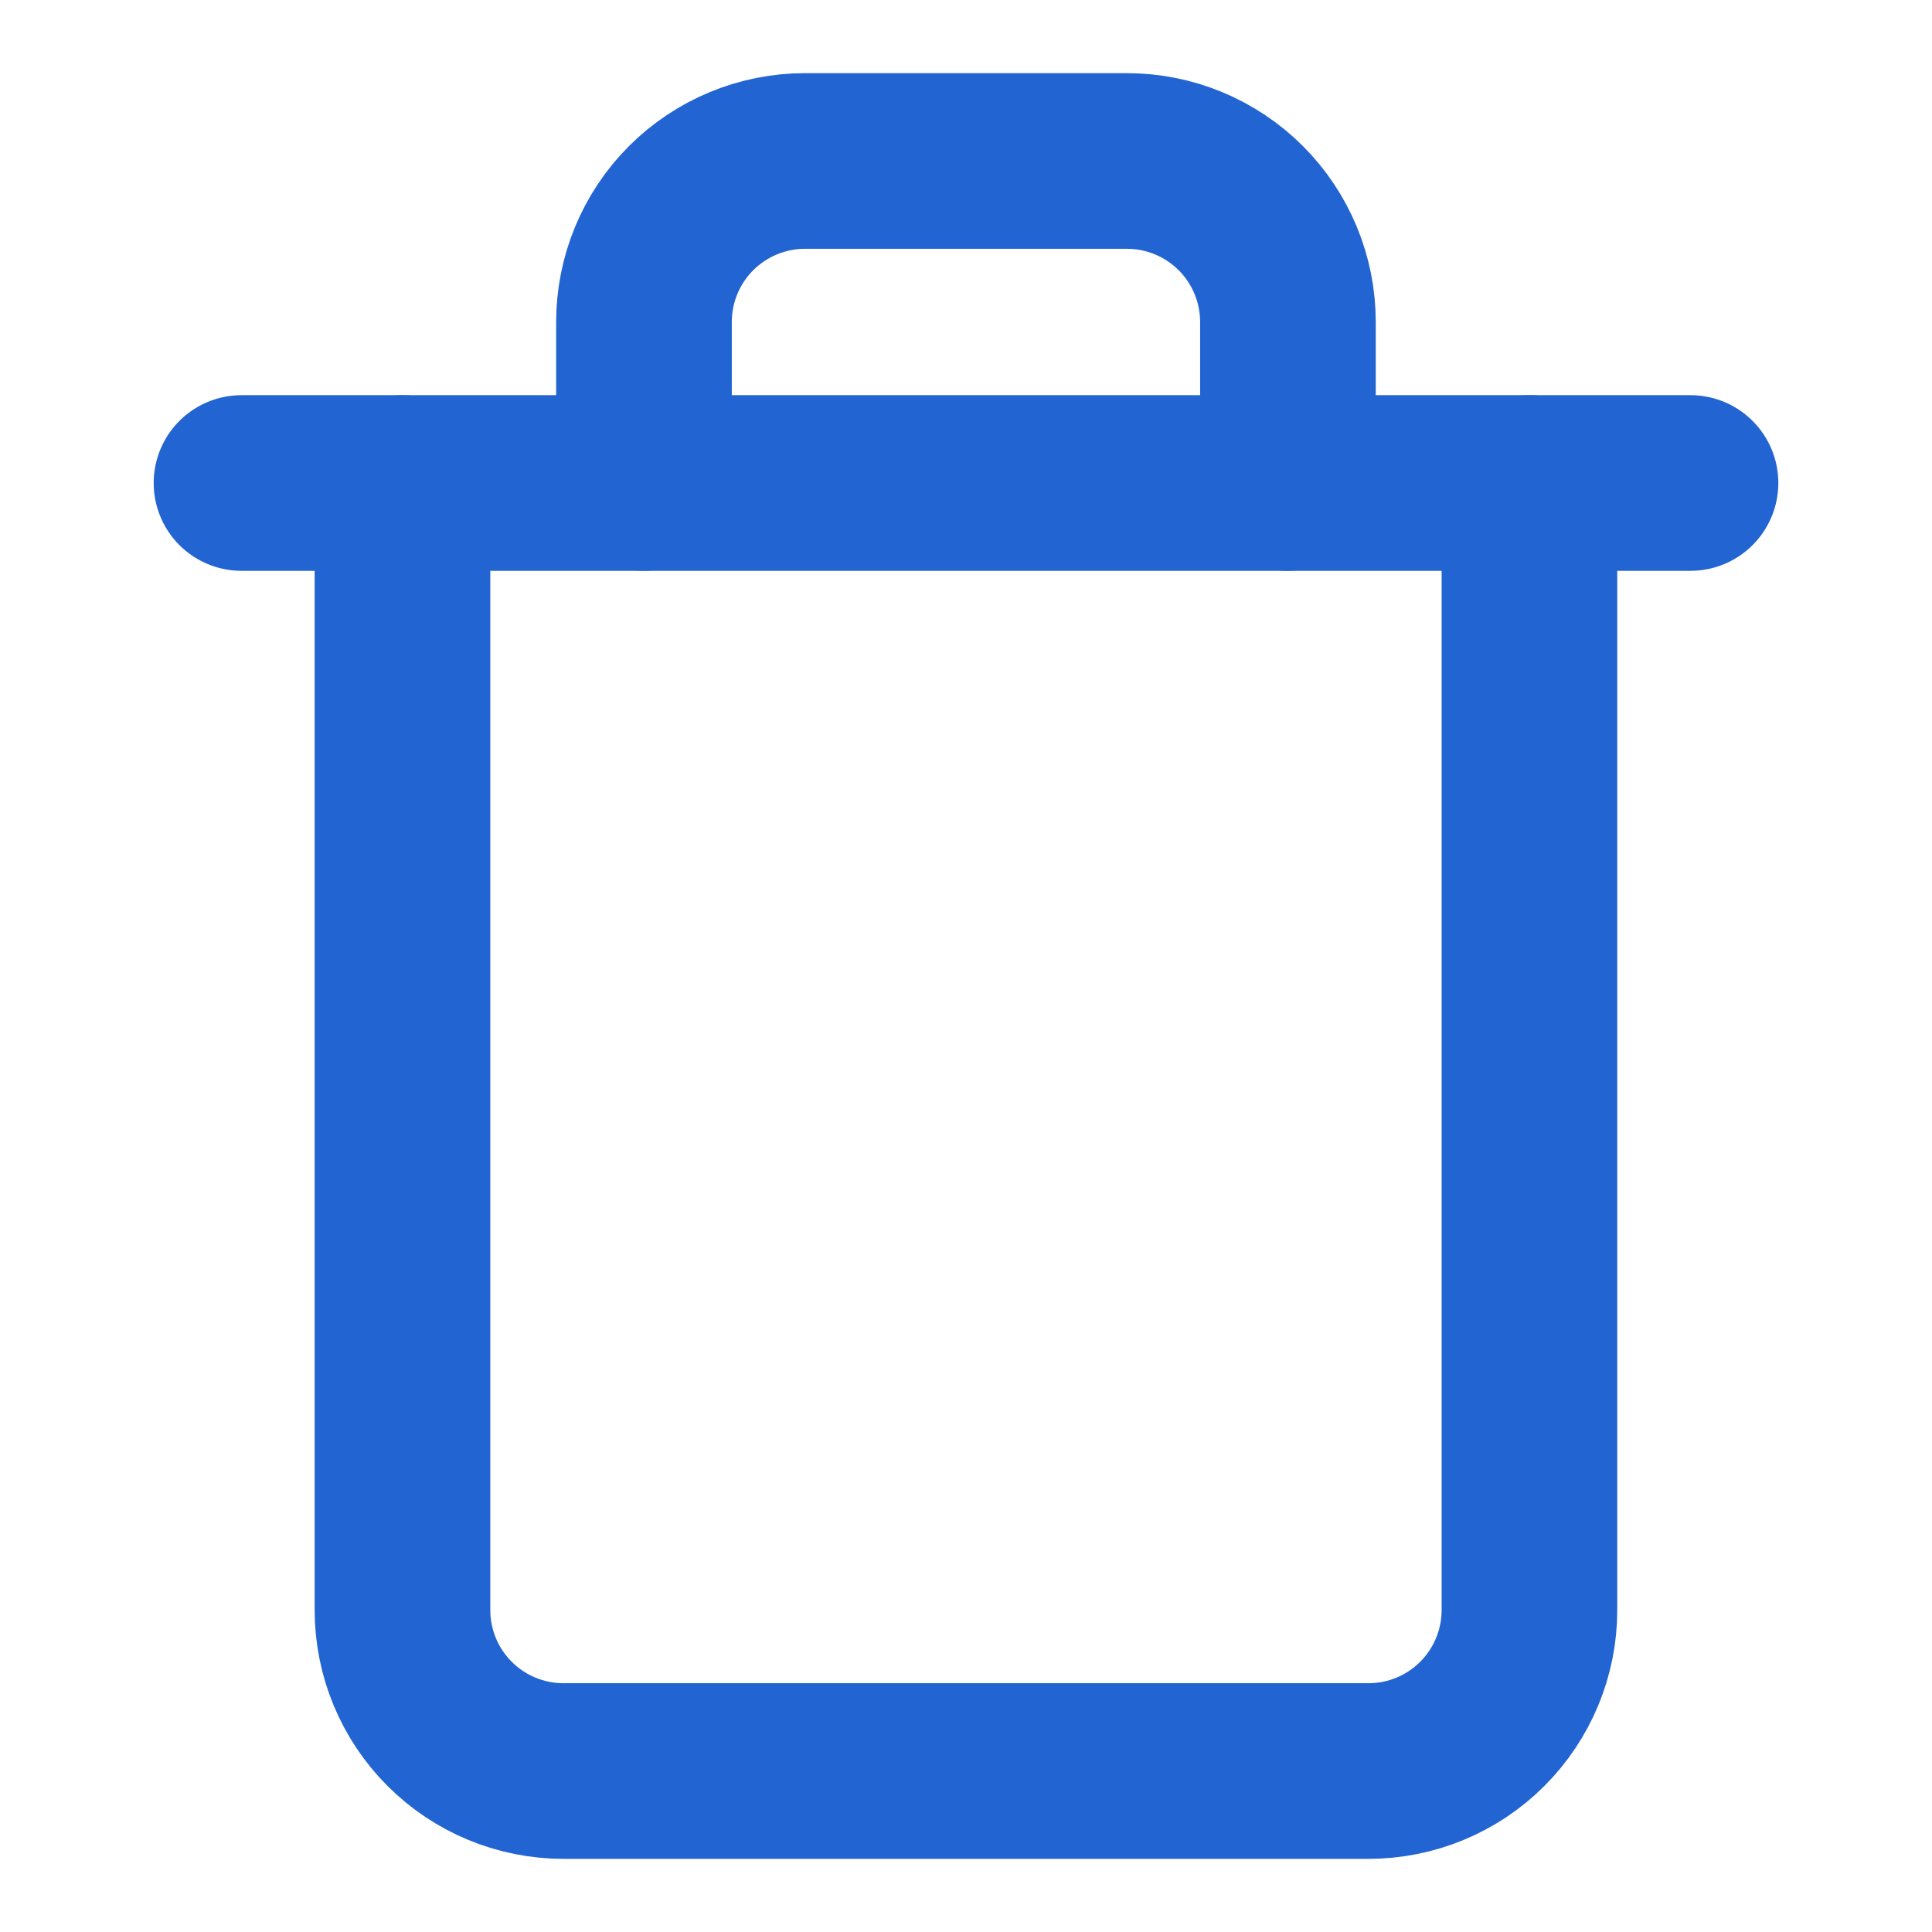 <svg width="22" height="22" viewBox="0 0 22 22" fill="none" xmlns="http://www.w3.org/2000/svg">
<path d="M2.75 5.5H4.583H19.25" stroke="#2264D1" stroke-width="2" stroke-linecap="round" stroke-linejoin="round"/>
<path d="M17.416 5.5V18.334C17.416 18.82 17.223 19.286 16.879 19.63C16.536 19.974 16.069 20.167 15.583 20.167H6.416C5.93 20.167 5.464 19.974 5.12 19.63C4.776 19.286 4.583 18.82 4.583 18.334V5.5M7.333 5.5V3.667C7.333 3.181 7.526 2.714 7.87 2.37C8.214 2.027 8.68 1.833 9.166 1.833H12.833C13.319 1.833 13.786 2.027 14.129 2.37C14.473 2.714 14.666 3.181 14.666 3.667V5.5" stroke="#2264D1" stroke-width="2" stroke-linecap="round" stroke-linejoin="round"/>
</svg>
